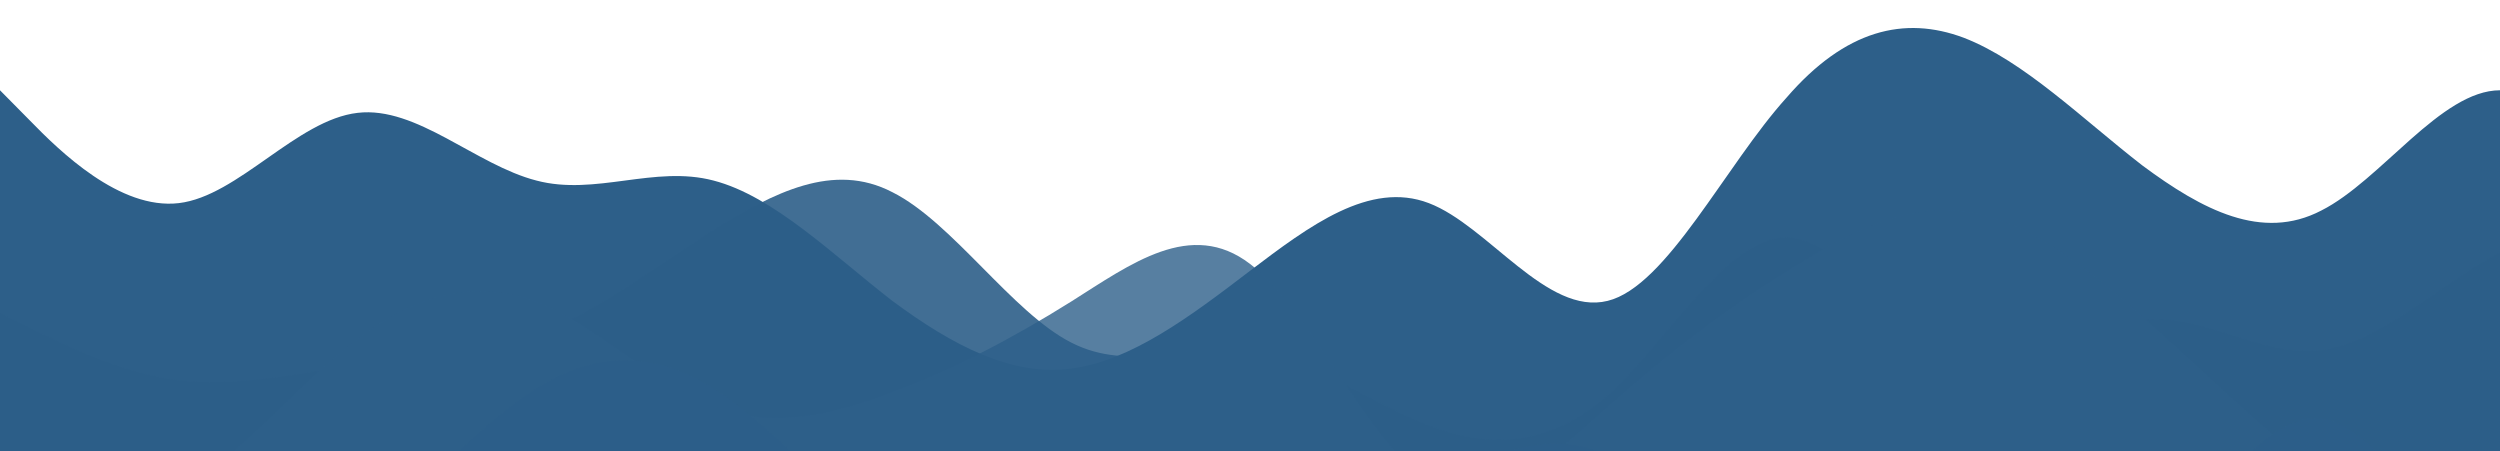 <?xml version="1.0" standalone="no"?>
<svg xmlns:xlink="http://www.w3.org/1999/xlink" id="wave" style="transform:rotate(180deg); transition: 0.3s" viewBox="0 0 1440 260" version="1.1" xmlns="http://www.w3.org/2000/svg"><defs><linearGradient id="sw-gradient-0" x1="0" x2="0" y1="1" y2="0"><stop stop-color="rgba(45, 95, 137, 1)" offset="0%"/><stop stop-color="rgba(45, 95, 137, 1)" offset="100%"/></linearGradient></defs><path style="transform:translate(0, 0px); opacity:1" fill="url(#sw-gradient-0)" d="M0,52L17.1,69.3C34.3,87,69,121,103,117C137.1,113,171,69,206,65C240,61,274,95,309,104C342.9,113,377,95,411,104C445.7,113,480,147,514,173.3C548.6,199,583,217,617,212.3C651.4,208,686,182,720,156C754.3,130,789,104,823,117C857.1,130,891,182,926,173.3C960,165,994,95,1029,56.3C1062.9,17,1097,9,1131,21.7C1165.7,35,1200,69,1234,95.3C1268.6,121,1303,139,1337,121.3C1371.4,104,1406,52,1440,52C1474.3,52,1509,104,1543,112.7C1577.1,121,1611,87,1646,86.7C1680,87,1714,121,1749,117C1782.9,113,1817,69,1851,78C1885.7,87,1920,147,1954,156C1988.6,165,2023,121,2057,125.7C2091.4,130,2126,182,2160,177.7C2194.3,173,2229,113,2263,104C2297.1,95,2331,139,2366,138.7C2400,139,2434,95,2451,73.7L2468.6,52L2468.6,260L2451.4,260C2434.3,260,2400,260,2366,260C2331.4,260,2297,260,2263,260C2228.6,260,2194,260,2160,260C2125.7,260,2091,260,2057,260C2022.9,260,1989,260,1954,260C1920,260,1886,260,1851,260C1817.1,260,1783,260,1749,260C1714.3,260,1680,260,1646,260C1611.4,260,1577,260,1543,260C1508.6,260,1474,260,1440,260C1405.7,260,1371,260,1337,260C1302.9,260,1269,260,1234,260C1200,260,1166,260,1131,260C1097.1,260,1063,260,1029,260C994.3,260,960,260,926,260C891.4,260,857,260,823,260C788.6,260,754,260,720,260C685.7,260,651,260,617,260C582.9,260,549,260,514,260C480,260,446,260,411,260C377.1,260,343,260,309,260C274.3,260,240,260,206,260C171.4,260,137,260,103,260C68.6,260,34,260,17,260L0,260Z"/><defs><linearGradient id="sw-gradient-1" x1="0" x2="0" y1="1" y2="0"><stop stop-color="rgba(45, 95, 137, 1)" offset="0%"/><stop stop-color="rgba(45, 95, 137, 1)" offset="100%"/></linearGradient></defs><path style="transform:translate(0, 50px); opacity:0.9" fill="url(#sw-gradient-1)" d="M0,130L17.1,138.7C34.3,147,69,165,103,169C137.1,173,171,165,206,160.3C240,156,274,156,309,143C342.9,130,377,104,411,82.3C445.7,61,480,43,514,60.7C548.6,78,583,130,617,147.3C651.4,165,686,147,720,151.7C754.3,156,789,182,823,195C857.1,208,891,208,926,177.7C960,147,994,87,1029,86.7C1062.9,87,1097,147,1131,160.3C1165.7,173,1200,139,1234,134.3C1268.6,130,1303,156,1337,151.7C1371.4,147,1406,113,1440,95.3C1474.3,78,1509,78,1543,104C1577.1,130,1611,182,1646,208C1680,234,1714,234,1749,221C1782.9,208,1817,182,1851,173.3C1885.7,165,1920,173,1954,182C1988.6,191,2023,199,2057,182C2091.4,165,2126,121,2160,91C2194.3,61,2229,43,2263,60.7C2297.1,78,2331,130,2366,160.3C2400,191,2434,199,2451,203.7L2468.6,208L2468.6,260L2451.4,260C2434.3,260,2400,260,2366,260C2331.4,260,2297,260,2263,260C2228.6,260,2194,260,2160,260C2125.7,260,2091,260,2057,260C2022.9,260,1989,260,1954,260C1920,260,1886,260,1851,260C1817.1,260,1783,260,1749,260C1714.3,260,1680,260,1646,260C1611.4,260,1577,260,1543,260C1508.6,260,1474,260,1440,260C1405.7,260,1371,260,1337,260C1302.9,260,1269,260,1234,260C1200,260,1166,260,1131,260C1097.1,260,1063,260,1029,260C994.3,260,960,260,926,260C891.4,260,857,260,823,260C788.6,260,754,260,720,260C685.7,260,651,260,617,260C582.9,260,549,260,514,260C480,260,446,260,411,260C377.1,260,343,260,309,260C274.3,260,240,260,206,260C171.4,260,137,260,103,260C68.6,260,34,260,17,260L0,260Z"/><defs><linearGradient id="sw-gradient-2" x1="0" x2="0" y1="1" y2="0"><stop stop-color="rgba(45, 95, 137, 1)" offset="0%"/><stop stop-color="rgba(45, 95, 137, 1)" offset="100%"/></linearGradient></defs><path style="transform:translate(0, 100px); opacity:0.8" fill="url(#sw-gradient-2)" d="M0,182L17.1,186.3C34.3,191,69,199,103,182C137.1,165,171,121,206,95.3C240,69,274,61,309,73.7C342.9,87,377,121,411,134.3C445.7,147,480,139,514,125.7C548.6,113,583,95,617,73.7C651.4,52,686,26,720,52C754.3,78,789,156,823,177.7C857.1,199,891,165,926,134.3C960,104,994,78,1029,56.3C1062.9,35,1097,17,1131,21.7C1165.7,26,1200,52,1234,82.3C1268.6,113,1303,147,1337,173.3C1371.4,199,1406,217,1440,190.7C1474.3,165,1509,95,1543,82.3C1577.1,69,1611,113,1646,121.3C1680,130,1714,104,1749,108.3C1782.9,113,1817,147,1851,164.7C1885.7,182,1920,182,1954,160.3C1988.6,139,2023,95,2057,99.7C2091.4,104,2126,156,2160,173.3C2194.3,191,2229,173,2263,164.7C2297.1,156,2331,156,2366,151.7C2400,147,2434,139,2451,134.3L2468.6,130L2468.6,260L2451.4,260C2434.3,260,2400,260,2366,260C2331.4,260,2297,260,2263,260C2228.6,260,2194,260,2160,260C2125.7,260,2091,260,2057,260C2022.9,260,1989,260,1954,260C1920,260,1886,260,1851,260C1817.1,260,1783,260,1749,260C1714.3,260,1680,260,1646,260C1611.4,260,1577,260,1543,260C1508.6,260,1474,260,1440,260C1405.7,260,1371,260,1337,260C1302.9,260,1269,260,1234,260C1200,260,1166,260,1131,260C1097.1,260,1063,260,1029,260C994.3,260,960,260,926,260C891.4,260,857,260,823,260C788.6,260,754,260,720,260C685.7,260,651,260,617,260C582.9,260,549,260,514,260C480,260,446,260,411,260C377.1,260,343,260,309,260C274.3,260,240,260,206,260C171.4,260,137,260,103,260C68.6,260,34,260,17,260L0,260Z"/><defs><linearGradient id="sw-gradient-3" x1="0" x2="0" y1="1" y2="0"><stop stop-color="rgba(45, 95, 137, 1)" offset="0%"/><stop stop-color="rgba(45, 95, 137, 1)" offset="100%"/></linearGradient></defs><path style="transform:translate(0, 150px); opacity:0.7" fill="url(#sw-gradient-3)" d="M0,234L17.1,216.7C34.3,199,69,165,103,156C137.1,147,171,165,206,151.7C240,139,274,95,309,73.7C342.9,52,377,52,411,73.7C445.7,95,480,139,514,156C548.6,173,583,165,617,164.7C651.4,165,686,173,720,169C754.3,165,789,147,823,130C857.1,113,891,95,926,112.7C960,130,994,182,1029,199.3C1062.9,217,1097,199,1131,195C1165.7,191,1200,199,1234,173.3C1268.6,147,1303,87,1337,91C1371.4,95,1406,165,1440,169C1474.3,173,1509,113,1543,91C1577.1,69,1611,87,1646,108.3C1680,130,1714,156,1749,143C1782.9,130,1817,78,1851,52C1885.7,26,1920,26,1954,30.3C1988.6,35,2023,43,2057,69.3C2091.4,95,2126,139,2160,147.3C2194.3,156,2229,130,2263,99.7C2297.1,69,2331,35,2366,26C2400,17,2434,35,2451,43.3L2468.6,52L2468.6,260L2451.4,260C2434.3,260,2400,260,2366,260C2331.4,260,2297,260,2263,260C2228.6,260,2194,260,2160,260C2125.7,260,2091,260,2057,260C2022.9,260,1989,260,1954,260C1920,260,1886,260,1851,260C1817.1,260,1783,260,1749,260C1714.3,260,1680,260,1646,260C1611.4,260,1577,260,1543,260C1508.6,260,1474,260,1440,260C1405.7,260,1371,260,1337,260C1302.9,260,1269,260,1234,260C1200,260,1166,260,1131,260C1097.1,260,1063,260,1029,260C994.3,260,960,260,926,260C891.4,260,857,260,823,260C788.6,260,754,260,720,260C685.7,260,651,260,617,260C582.9,260,549,260,514,260C480,260,446,260,411,260C377.1,260,343,260,309,260C274.3,260,240,260,206,260C171.4,260,137,260,103,260C68.6,260,34,260,17,260L0,260Z"/></svg>